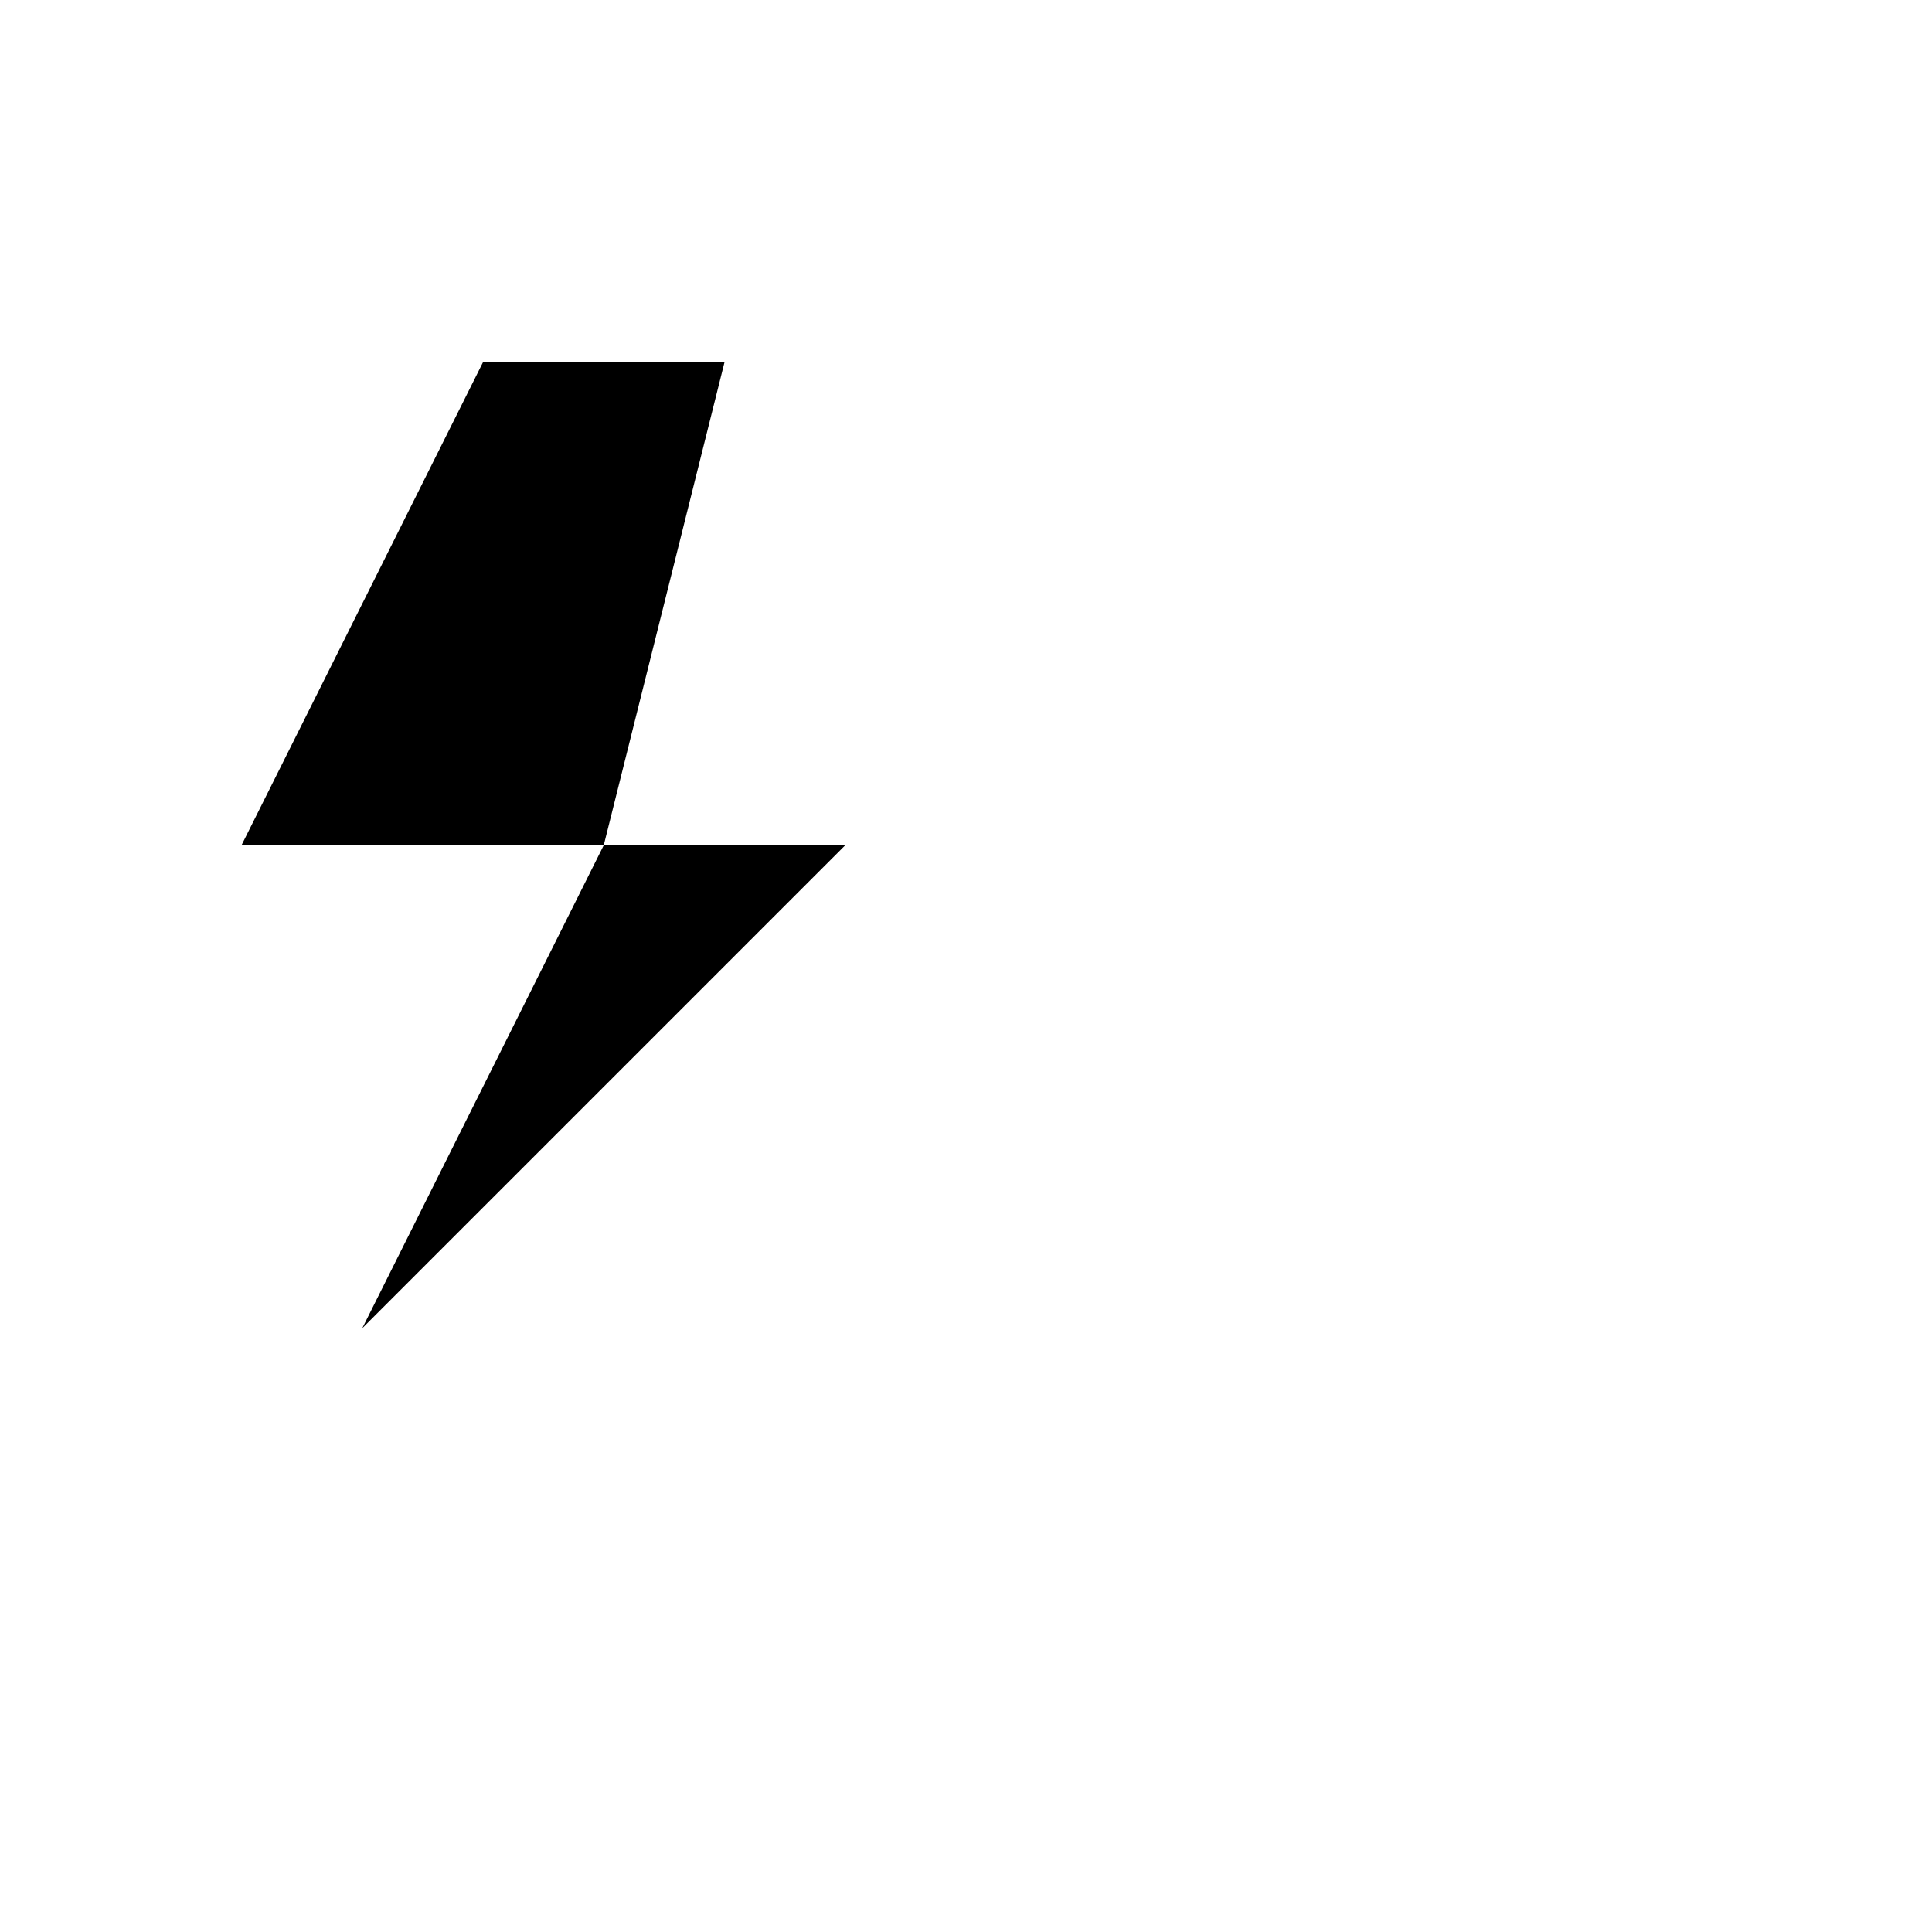 <svg xmlns="http://www.w3.org/2000/svg" viewBox="0 0 32 32">
  <!-- Monochrome icon for Safari pinned tabs (mask-icon). Keep shapes only. -->
  <path d="M8 6L4 14H10L6 22L14 14H10L12 6Z" fill="#000000"/>
</svg>


